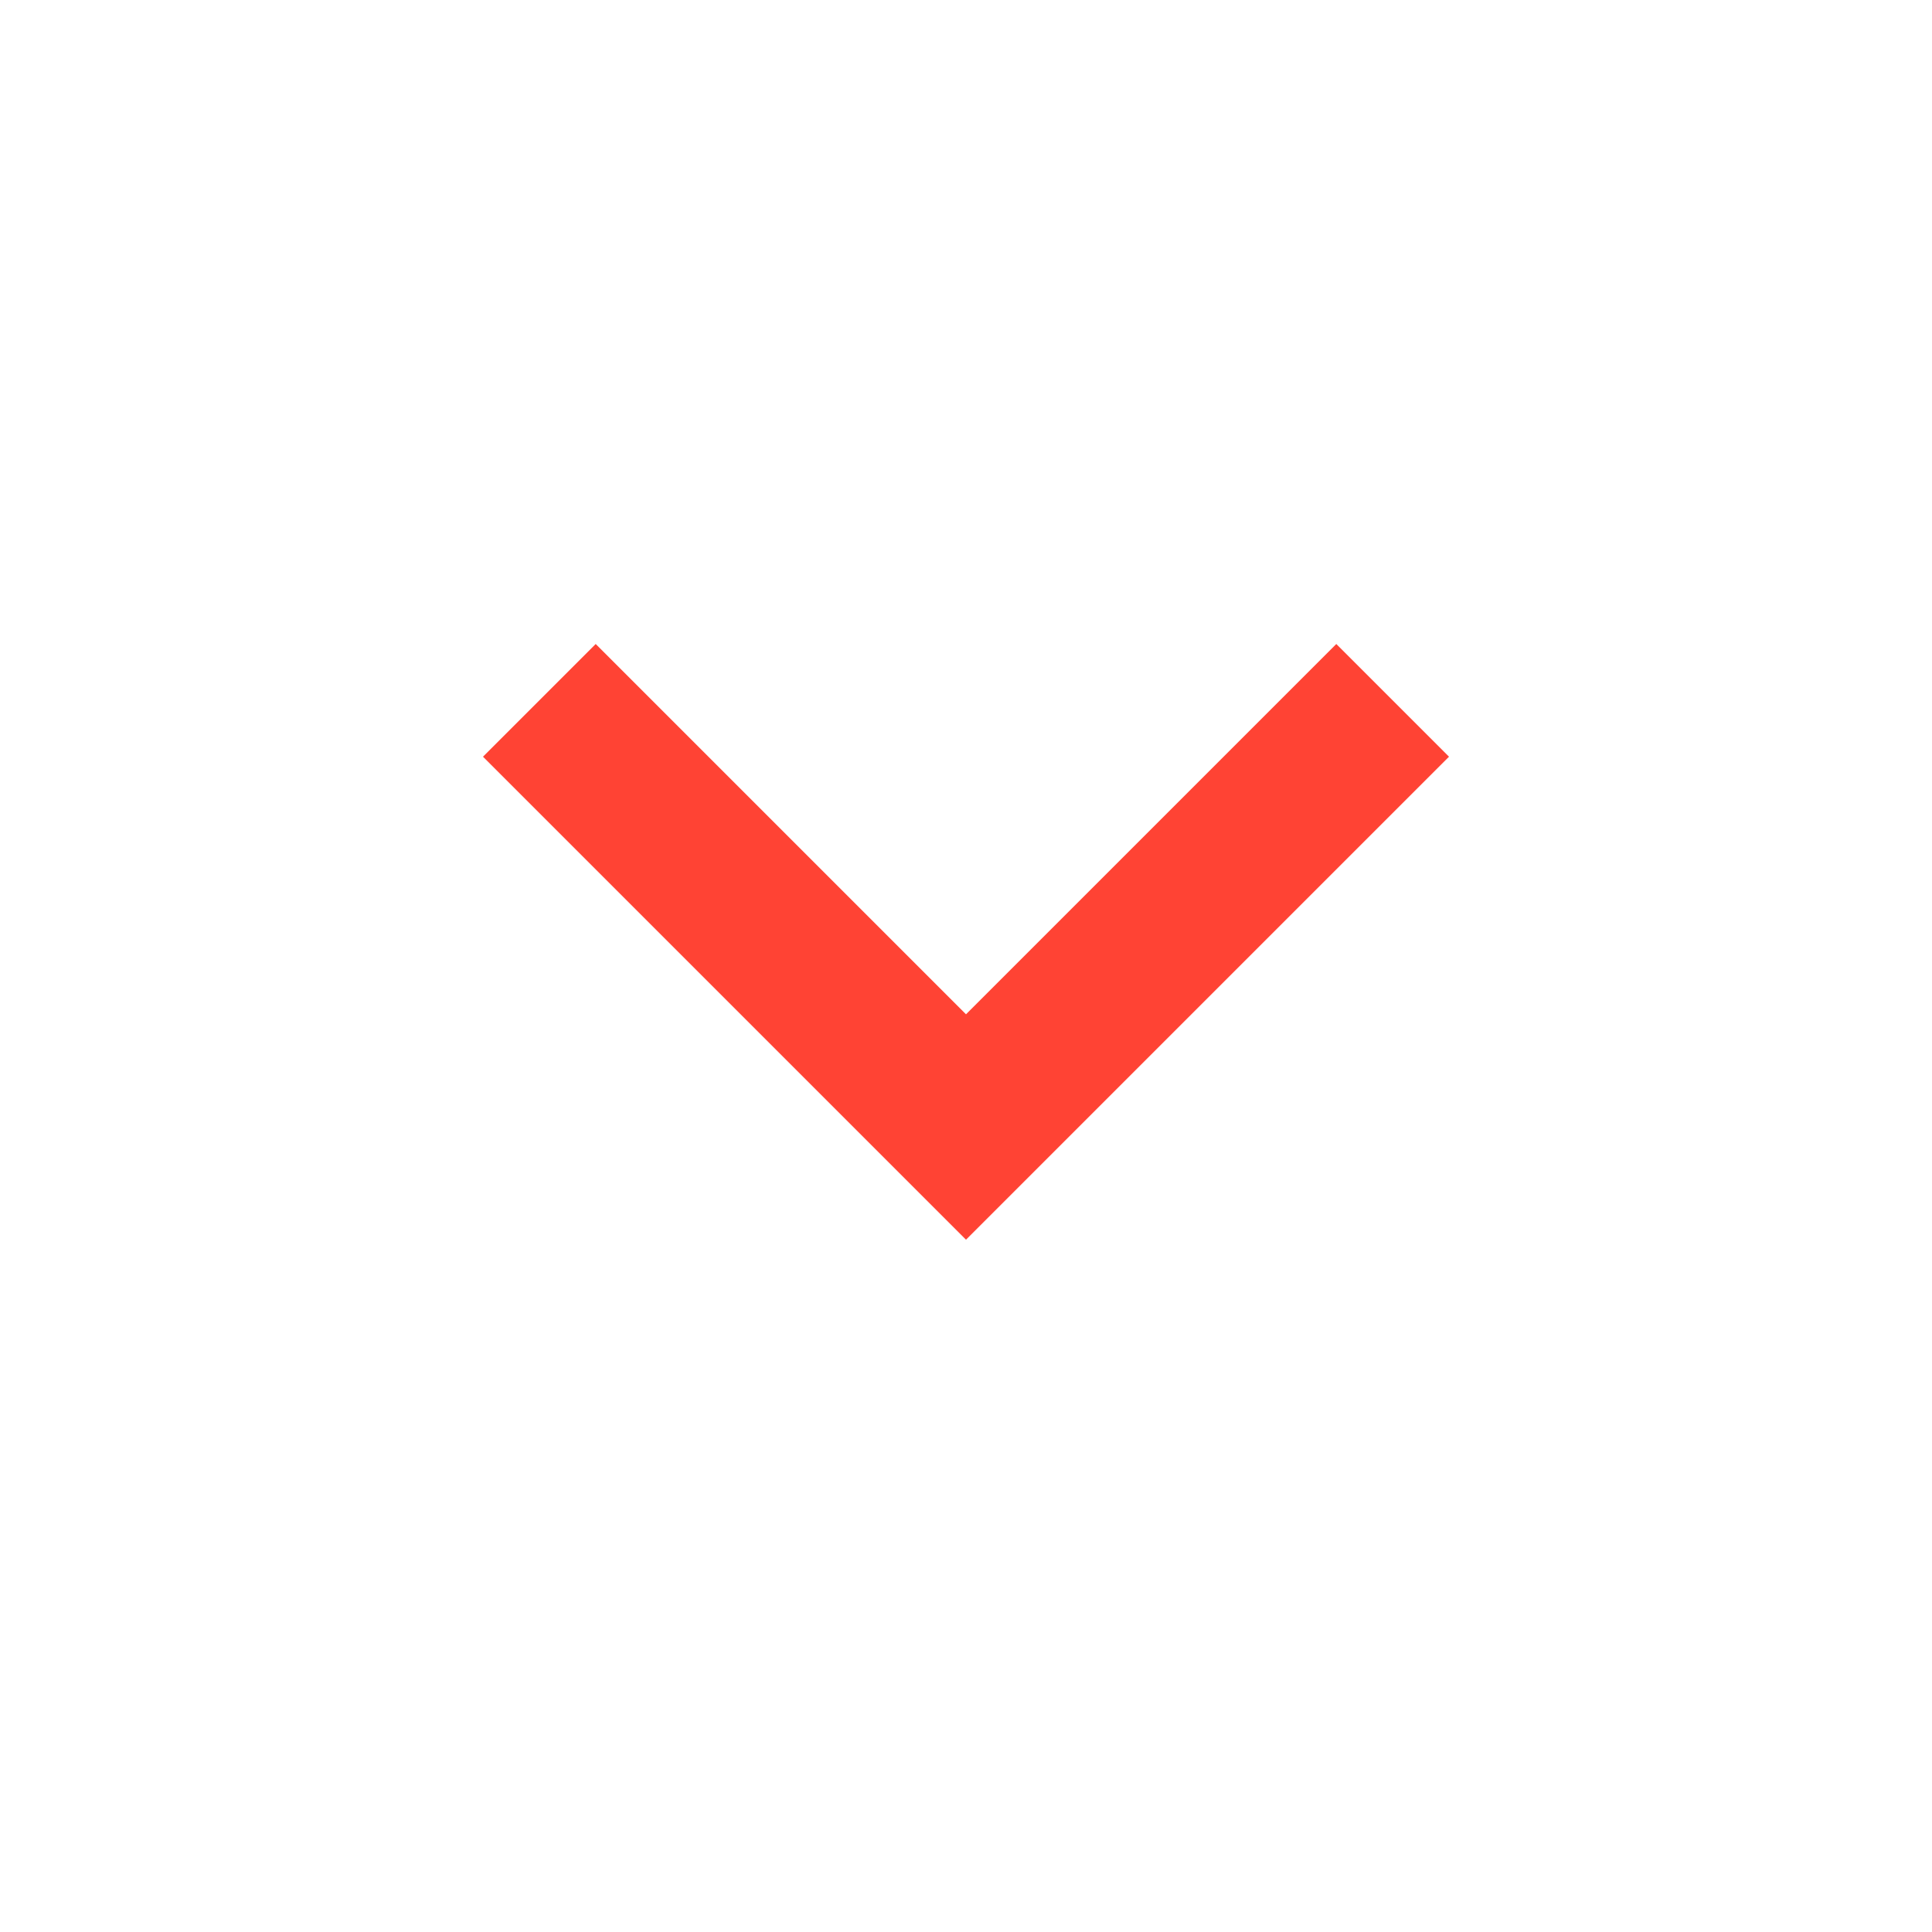 <?xml version="1.0" encoding="UTF-8"?>
<svg width="24" height="24" viewBox="0 0 24 24" fill="none" xmlns="http://www.w3.org/2000/svg">
  <path d="M12 12.6L16.6 8L18 9.4L12 15.4L6 9.4L7.4 8L12 12.6Z" fill="#FF4334" />
</svg>
  